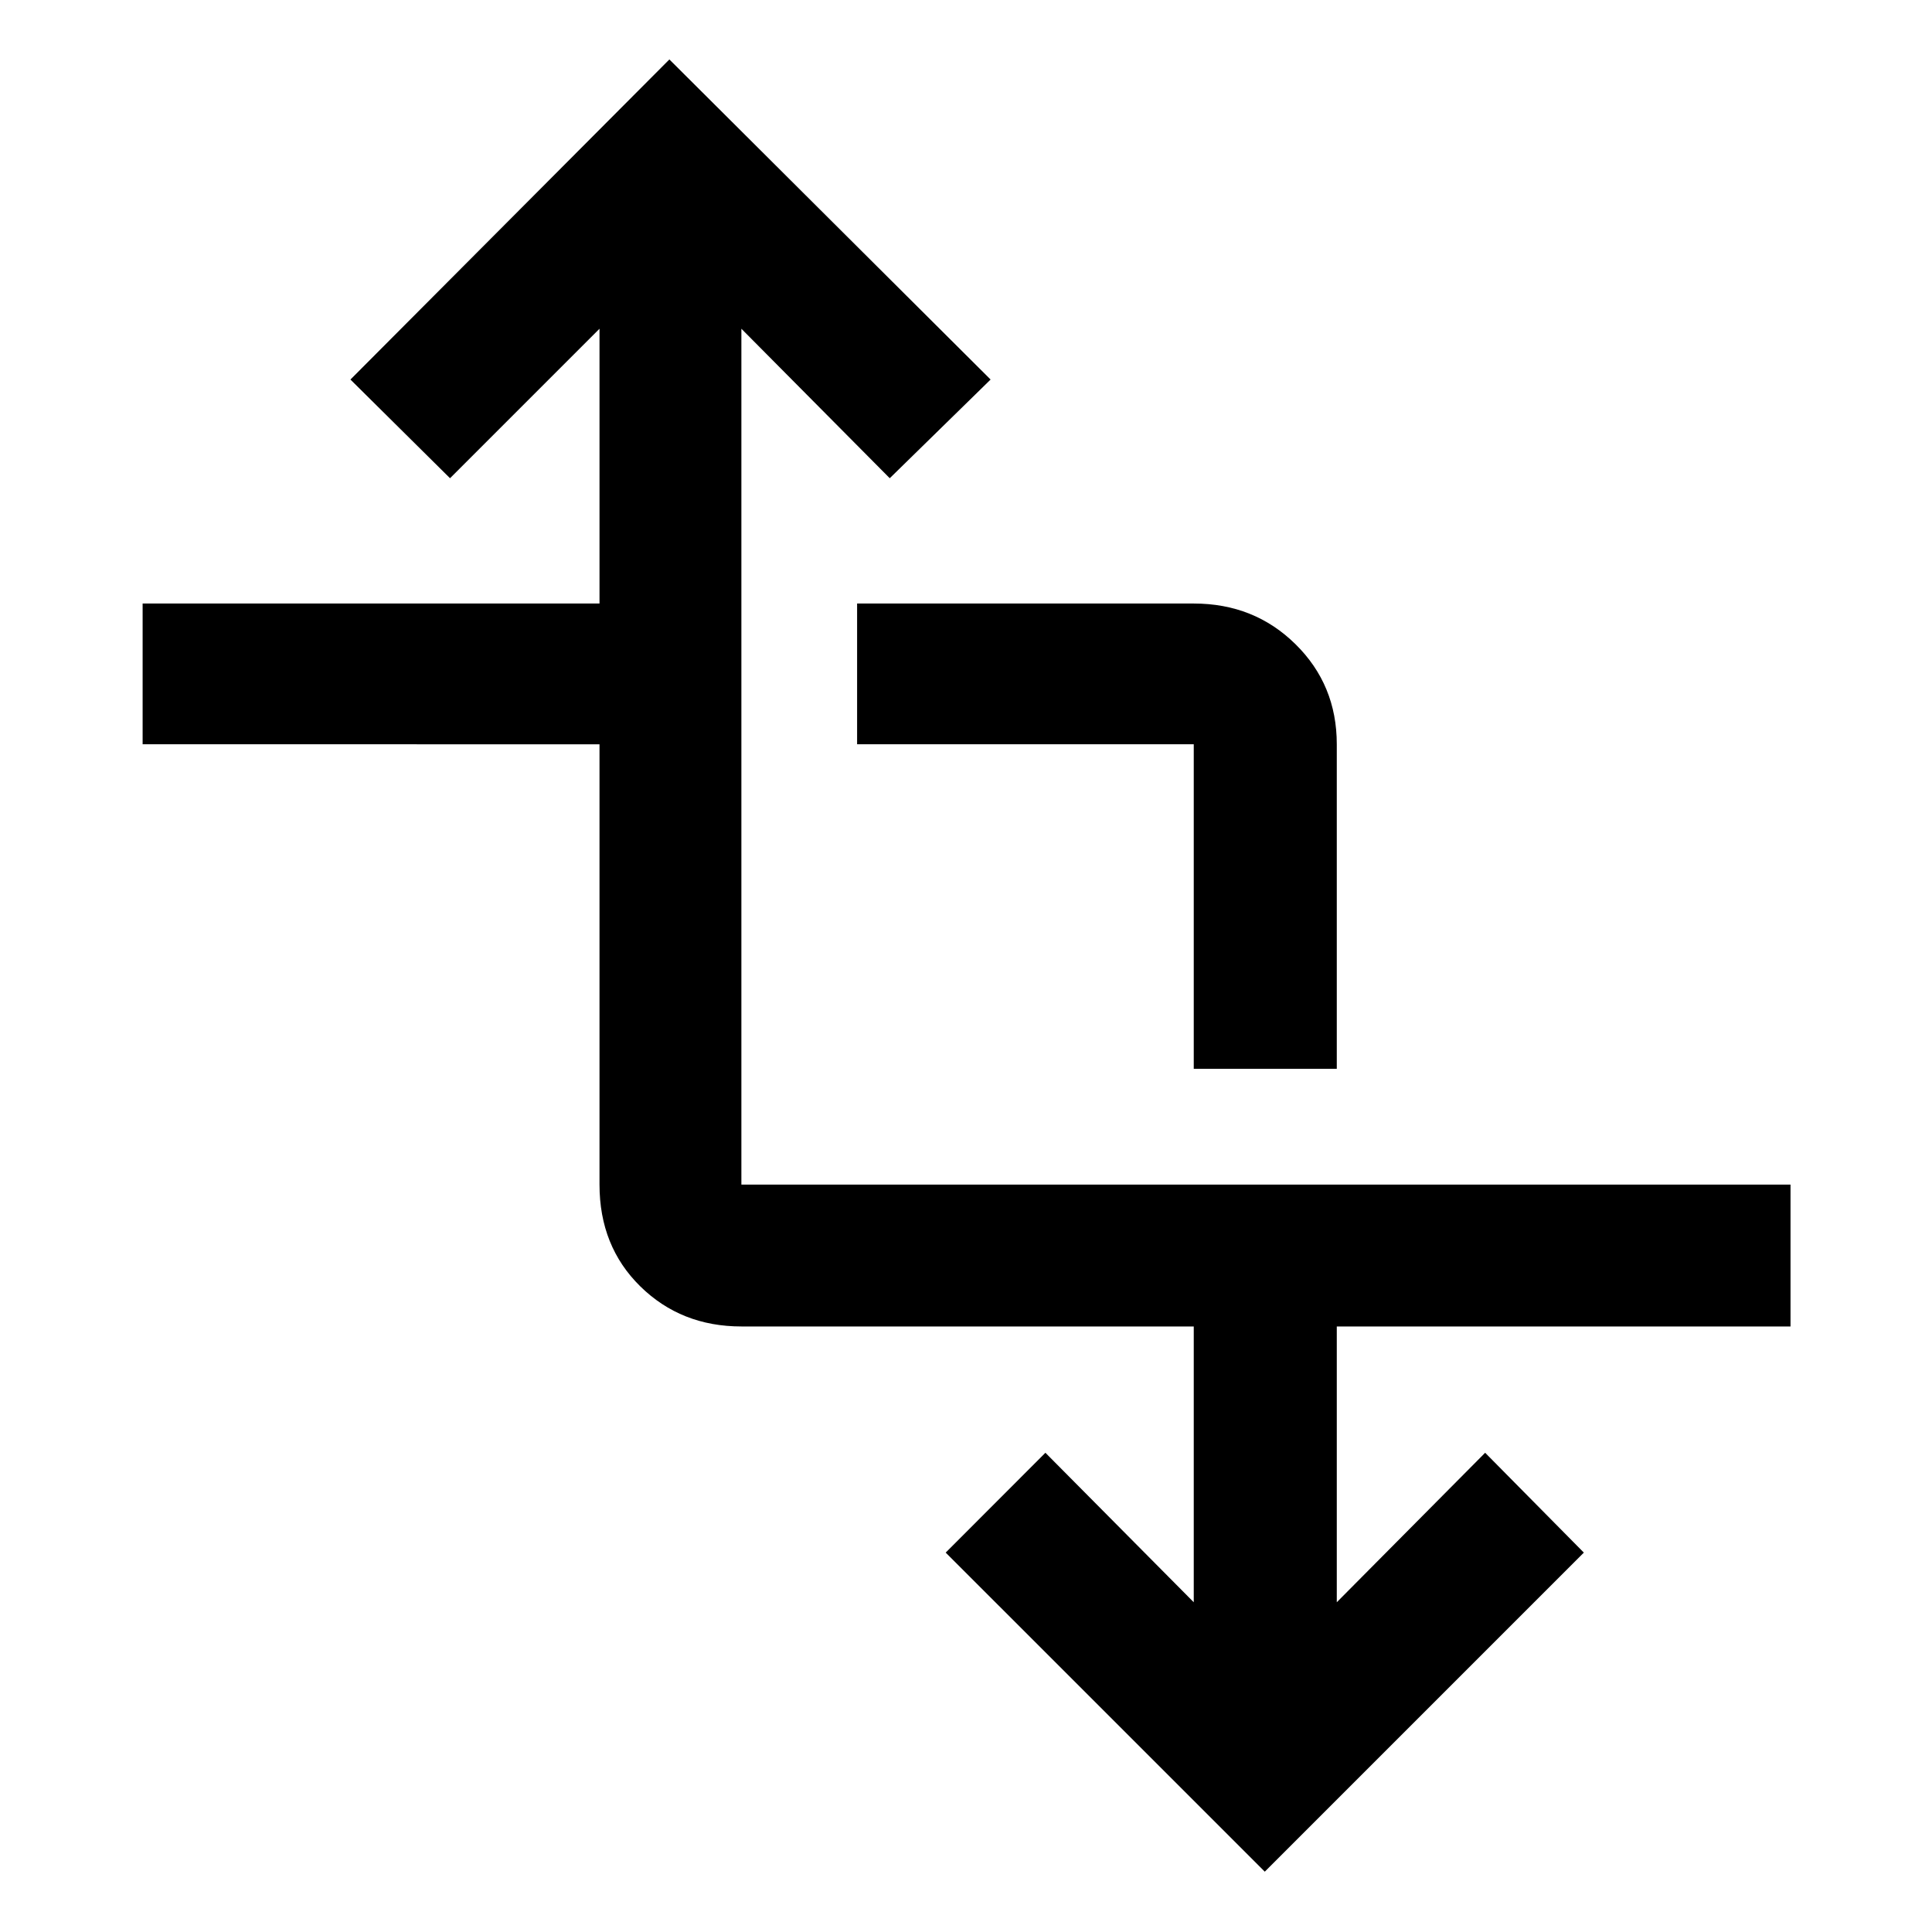 <svg xmlns="http://www.w3.org/2000/svg" height="48" viewBox="0 -960 960 960" width="48"><path d="M628.46-29.98 469.91-188.52l49.55-49.61 73.71 74.28v-137.04H368.39q-29.93 0-50.22-19.91-20.28-19.91-20.28-50.59v-218.78H70.87v-69.94h227.02v-136.54l-74.28 74.28-49.48-49.04 158.48-159.05 159.61 159.05-50.11 49.04-73.72-74.28v425.26H889.7v70.5H664.24v137.04l73.72-74.28L787-188.52 628.46-29.98Zm-35.29-398.91v-161.28H425.89v-69.94h167.28q30.04 0 50.55 20.21 20.52 20.2 20.52 49.73v161.28h-71.07Z"/></svg>